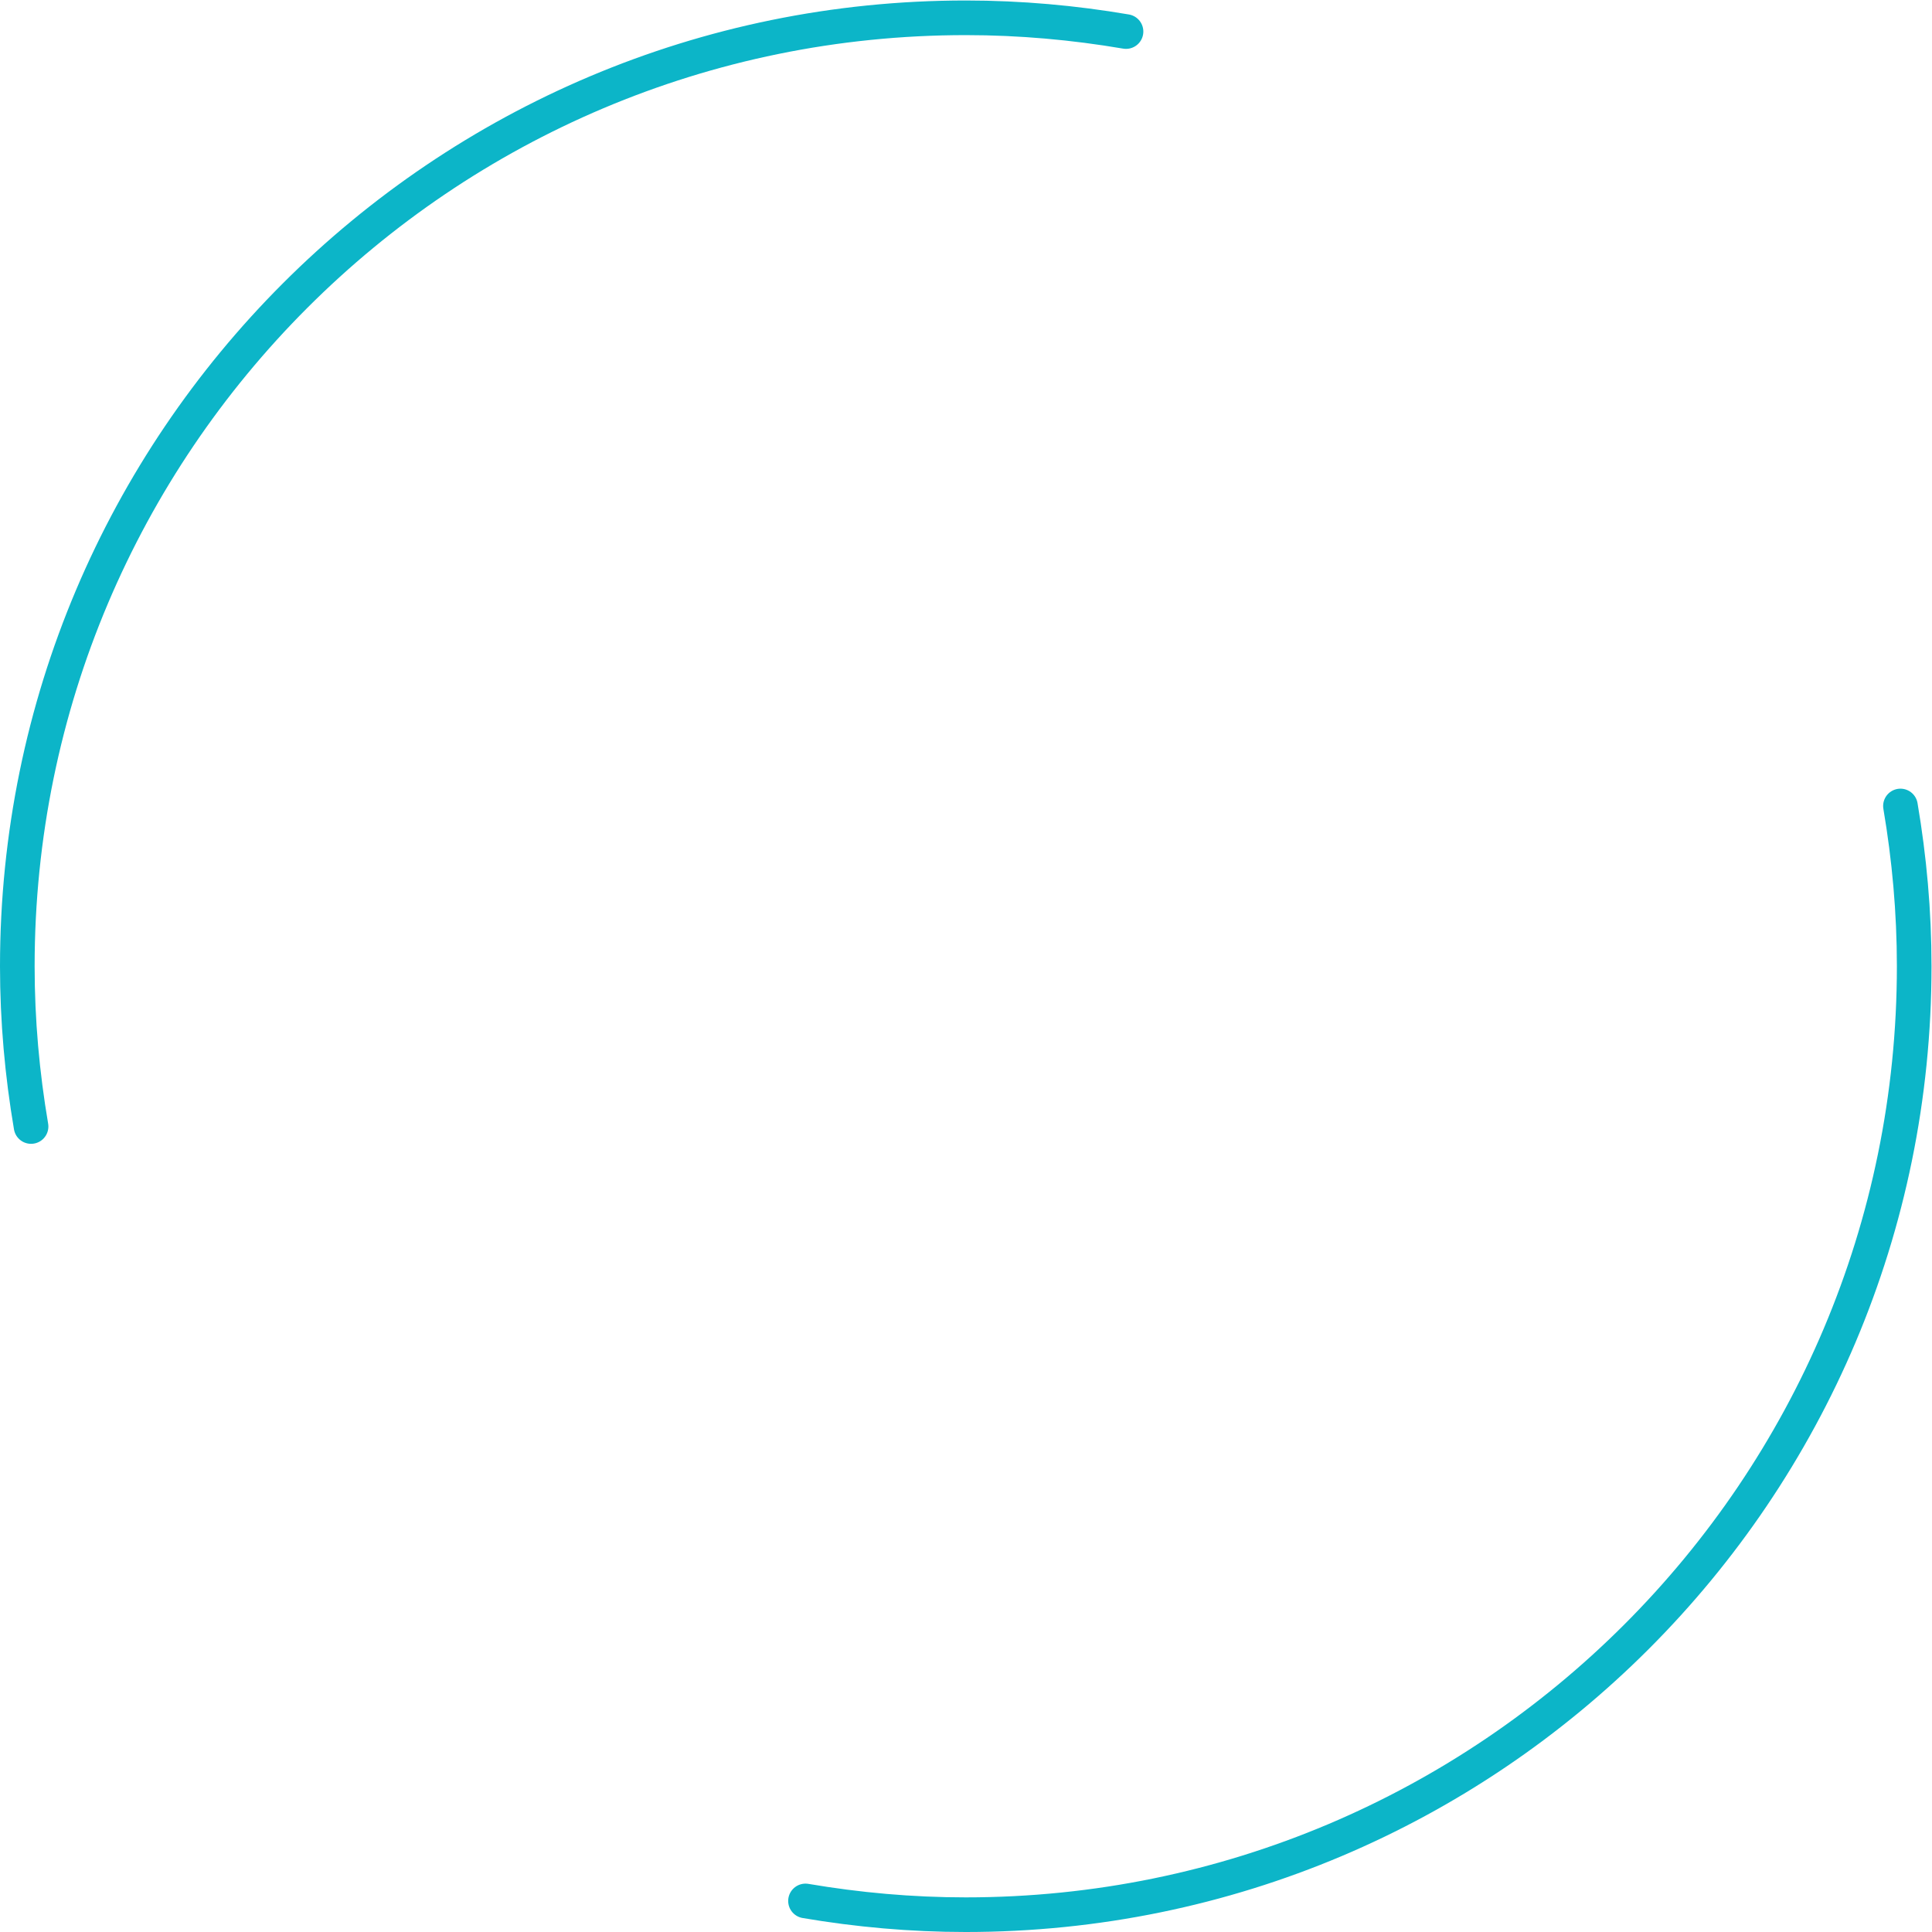 <?xml version="1.0" encoding="UTF-8" standalone="no"?>
<!-- Created with Inkscape (http://www.inkscape.org/) -->

<svg
   xmlns:dc="http://purl.org/dc/elements/1.1/"
   xmlns:cc="http://creativecommons.org/ns#"
   xmlns:rdf="http://www.w3.org/1999/02/22-rdf-syntax-ns#"
   xmlns:svg="http://www.w3.org/2000/svg"
   xmlns="http://www.w3.org/2000/svg"
   xmlns:sodipodi="http://sodipodi.sourceforge.net/DTD/sodipodi-0.dtd"
   xmlns:inkscape="http://www.inkscape.org/namespaces/inkscape"
   version="1.1"
   id="svg844"
   xml:space="preserve"
   width="148.735"
   height="148.735"
   viewBox="0 0 148.735 148.735"
   sodipodi:docname="circle.svg"
   inkscape:version="0.92.4 (5da689c313, 2019-01-14)"><defs
     id="defs848"><clipPath
       clipPathUnits="userSpaceOnUse"
       id="clipPath860"><path
         d="M 0,0 H 111.551 V 111.551 H 0 Z"
         id="path858"
         inkscape:connector-curvature="0" /></clipPath></defs><sodipodi:namedview
     pagecolor="#ffffff"
     bordercolor="#666666"
     borderopacity="1"
     objecttolerance="10"
     gridtolerance="10"
     guidetolerance="10"
     inkscape:pageopacity="0"
     inkscape:pageshadow="2"
     inkscape:window-width="1920"
     inkscape:window-height="1017"
     id="namedview846"
     showgrid="false"
     inkscape:zoom="1.1219792"
     inkscape:cx="101.34488"
     inkscape:cy="85.40308"
     inkscape:window-x="-8"
     inkscape:window-y="-8"
     inkscape:window-maximized="1"
     inkscape:current-layer="g852" /><g
     id="g852"
     inkscape:groupmode="layer"
     inkscape:label="Векторный смарт-объект"
     transform="matrix(1.333,0,0,-1.333,0,148.735)"><g
       id="g854"><g
         id="g856"
         clip-path="url(#clipPath860)"><g
           id="g862"
           transform="translate(65.031,109.757)"><path
             d="m 0,0 c -3.01,0.513 -6.099,0.794 -9.255,0.794 -30.252,0 -54.776,-24.524 -54.776,-54.775 0,-3.157 0.282,-6.246 0.794,-9.256 m 44.726,-44.726 c 3.01,-0.512 6.099,-0.794 9.256,-0.794 30.251,0 54.775,24.524 54.775,54.776 0,3.156 -0.282,6.245 -0.794,9.255"
             style="fill:none;stroke:#0cb5c8;stroke-width:2;stroke-linecap:round;stroke-linejoin:miter;stroke-miterlimit:4;stroke-dasharray:none;stroke-opacity:1"
             id="path864"
             inkscape:connector-curvature="0" /></g></g></g></g></svg>